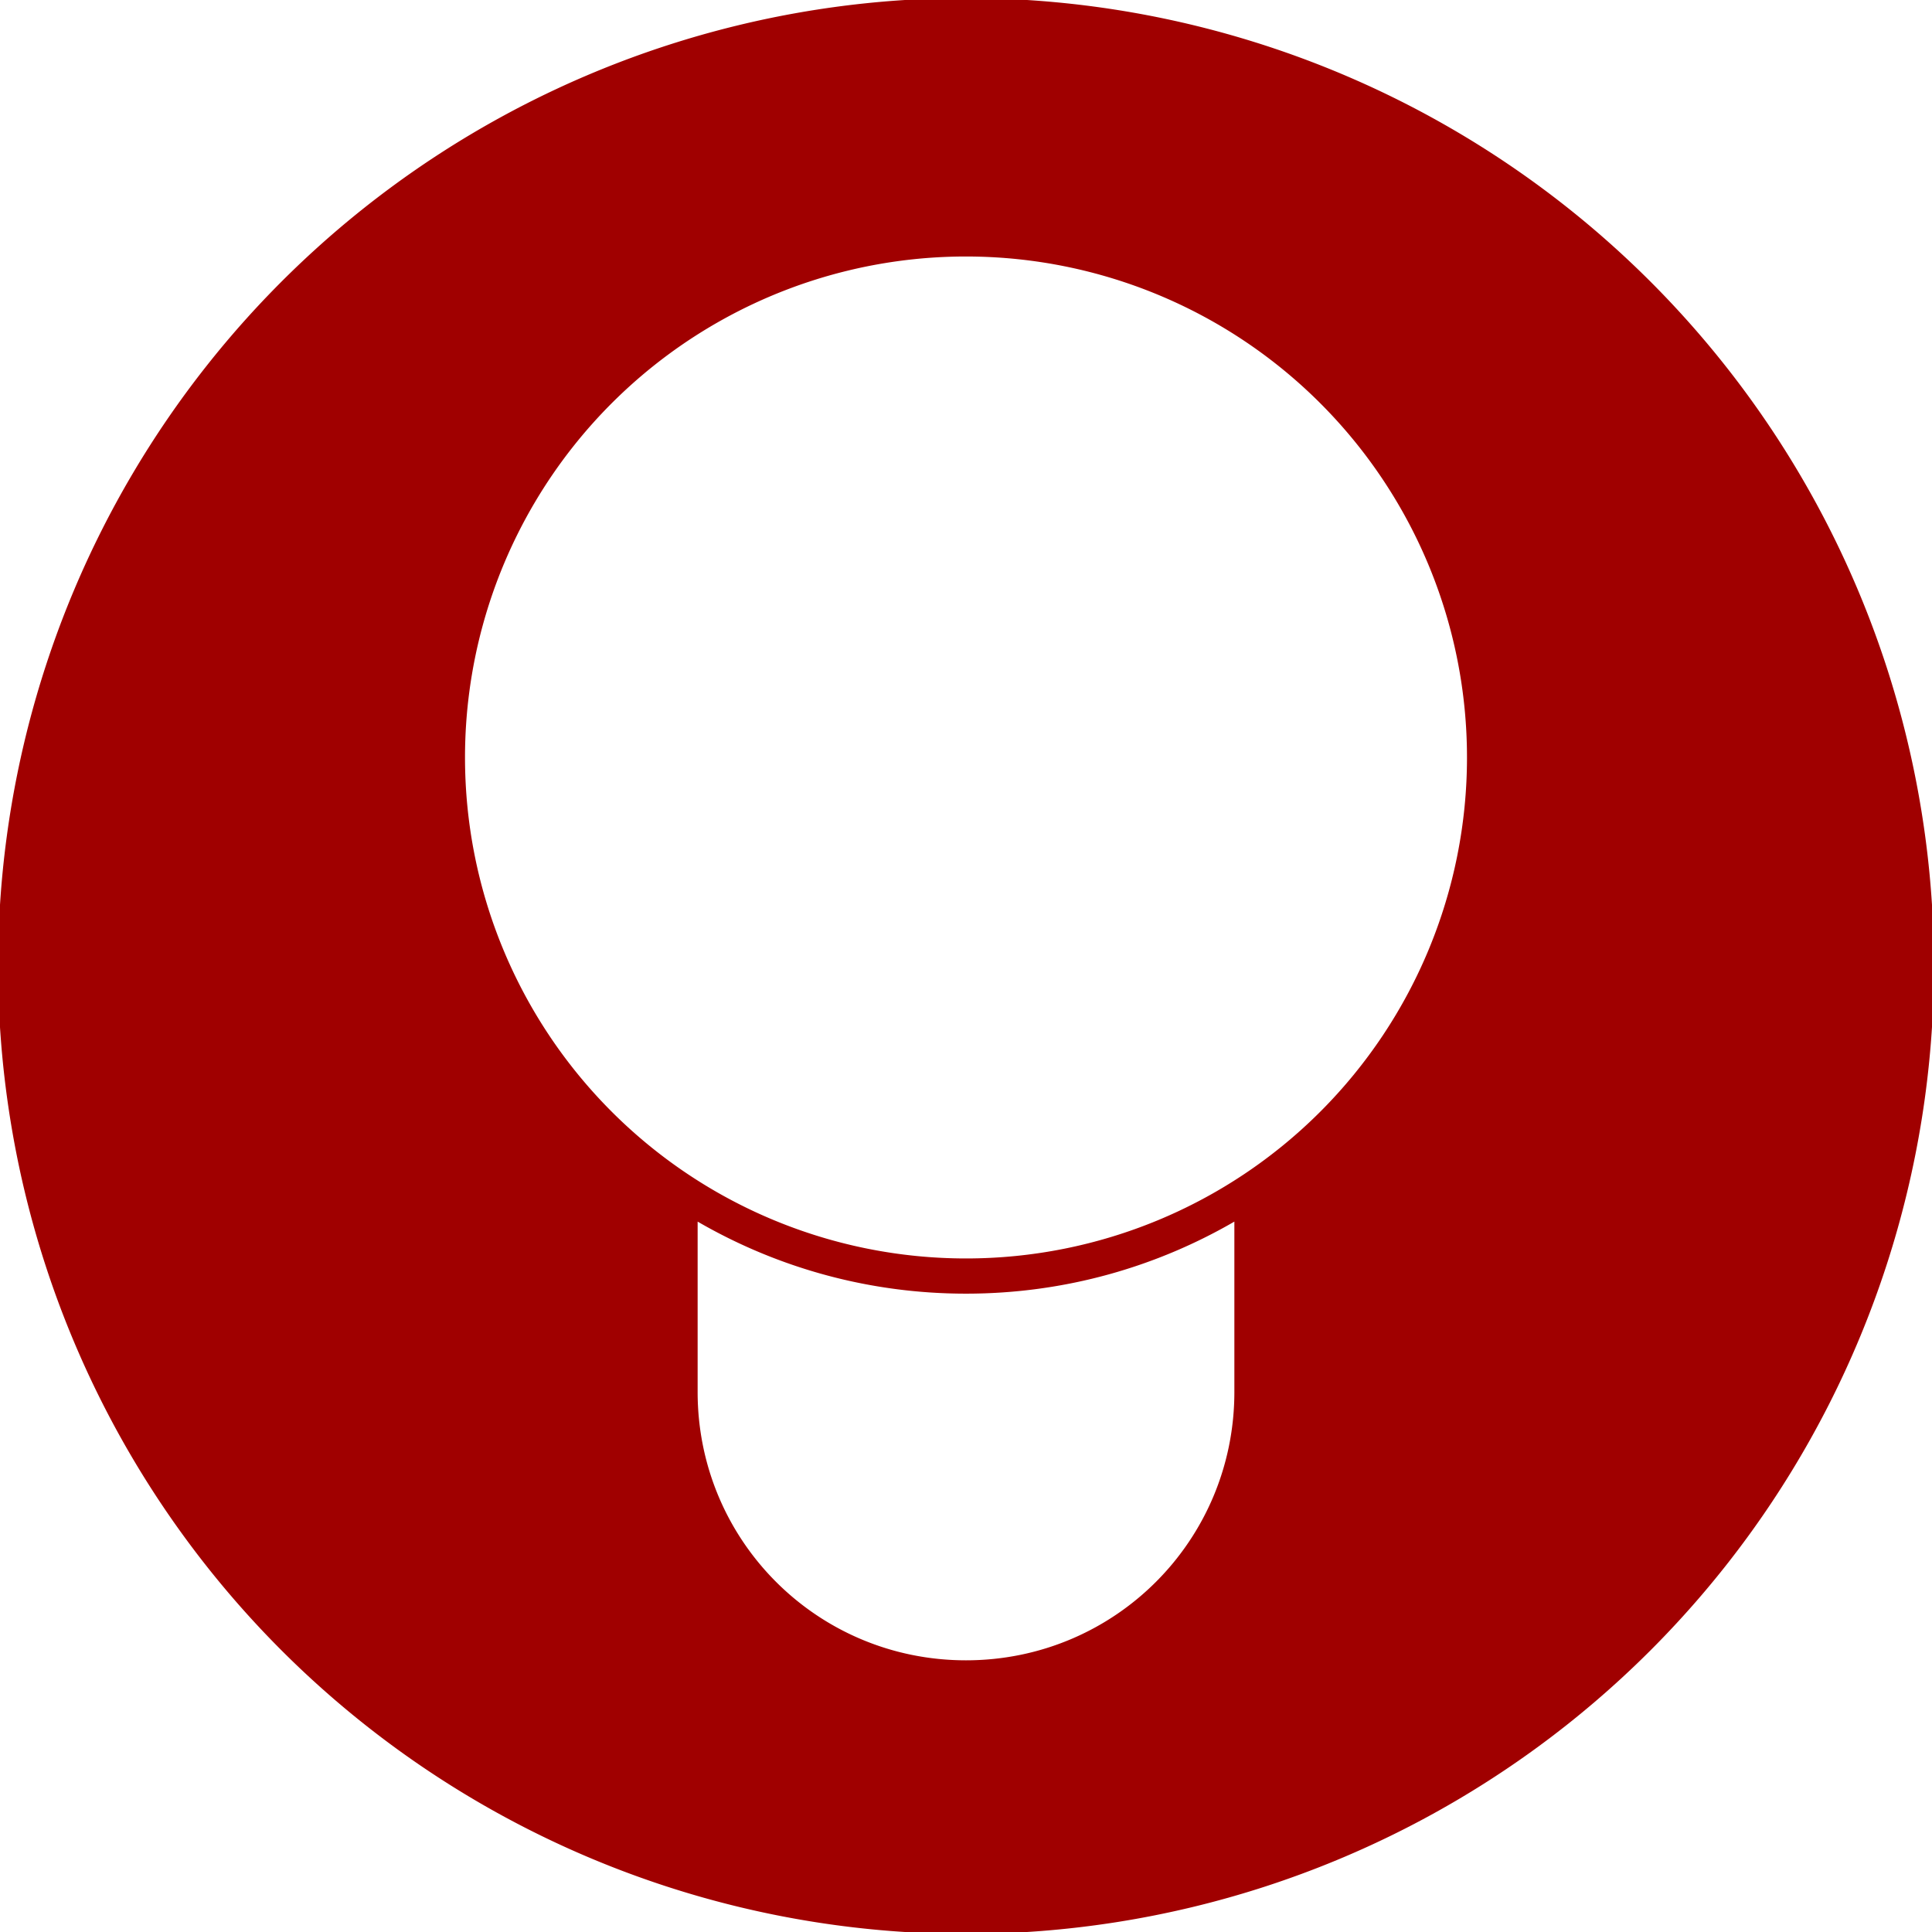 <?xml version="1.0" encoding="UTF-8" standalone="no"?>
<!-- Created with Inkscape (http://www.inkscape.org/) -->

<svg
   xmlns:dc="http://purl.org/dc/elements/1.1/"
   xmlns:cc="http://creativecommons.org/ns#"
   xmlns:rdf="http://www.w3.org/1999/02/22-rdf-syntax-ns#"
   xmlns:svg="http://www.w3.org/2000/svg"
   xmlns="http://www.w3.org/2000/svg"
   xmlns:sodipodi="http://sodipodi.sourceforge.net/DTD/sodipodi-0.dtd"
   xmlns:inkscape="http://www.inkscape.org/namespaces/inkscape"
   version="1.1"
   width="1000"
   height="1000"
   id="svg3351"
   inkscape:version="0.48.2 r9819"
   sodipodi:docname="transparent-light-icon.svg">
  <sodipodi:namedview
     pagecolor="#ffffff"
     bordercolor="#666666"
     borderopacity="1"
     objecttolerance="10"
     gridtolerance="10"
     guidetolerance="10"
     inkscape:pageopacity="0"
     inkscape:pageshadow="2"
     inkscape:window-width="1920"
     inkscape:window-height="1018"
     id="namedview10"
     showgrid="false"
     inkscape:zoom="0.472"
     inkscape:cx="-311.44068"
     inkscape:cy="500"
     inkscape:window-x="1592"
     inkscape:window-y="-8"
     inkscape:window-maximized="1"
     inkscape:current-layer="layer1" />
  <defs
     id="defs3353" />
  <g
     transform="translate(0,-52.362)"
     id="layer1">
    <path
       style="fill:#a00000;fill-opacity:1;fill-rule:evenodd;stroke:#a00000;stroke-opacity:1;stroke-width:2;stroke-miterlimit:4;stroke-dasharray:none"
       d="M 514.594 0.219 A 500 500 0 0 0 0 500 A 500 500 0 0 0 1000 500 A 500 500 0 0 0 514.594 0.219 z M 507.594 131.875 A 260.299 260.299 0 0 1 760.312 392.062 A 260.312 260.312 0 0 1 239.688 392.062 A 260.299 260.299 0 0 1 507.594 131.875 z M 360.094 630.562 C 401.149 654.697 448.933 668.594 500 668.594 C 551.067 668.594 598.851 654.697 639.906 630.562 L 639.906 720.469 C 639.906 797.979 577.51 860.375 500 860.375 C 422.49 860.375 360.094 797.979 360.094 720.469 L 360.094 630.562 z "
       transform="translate(0,52.362)"
       id="path2995" />
  </g>
</svg>
